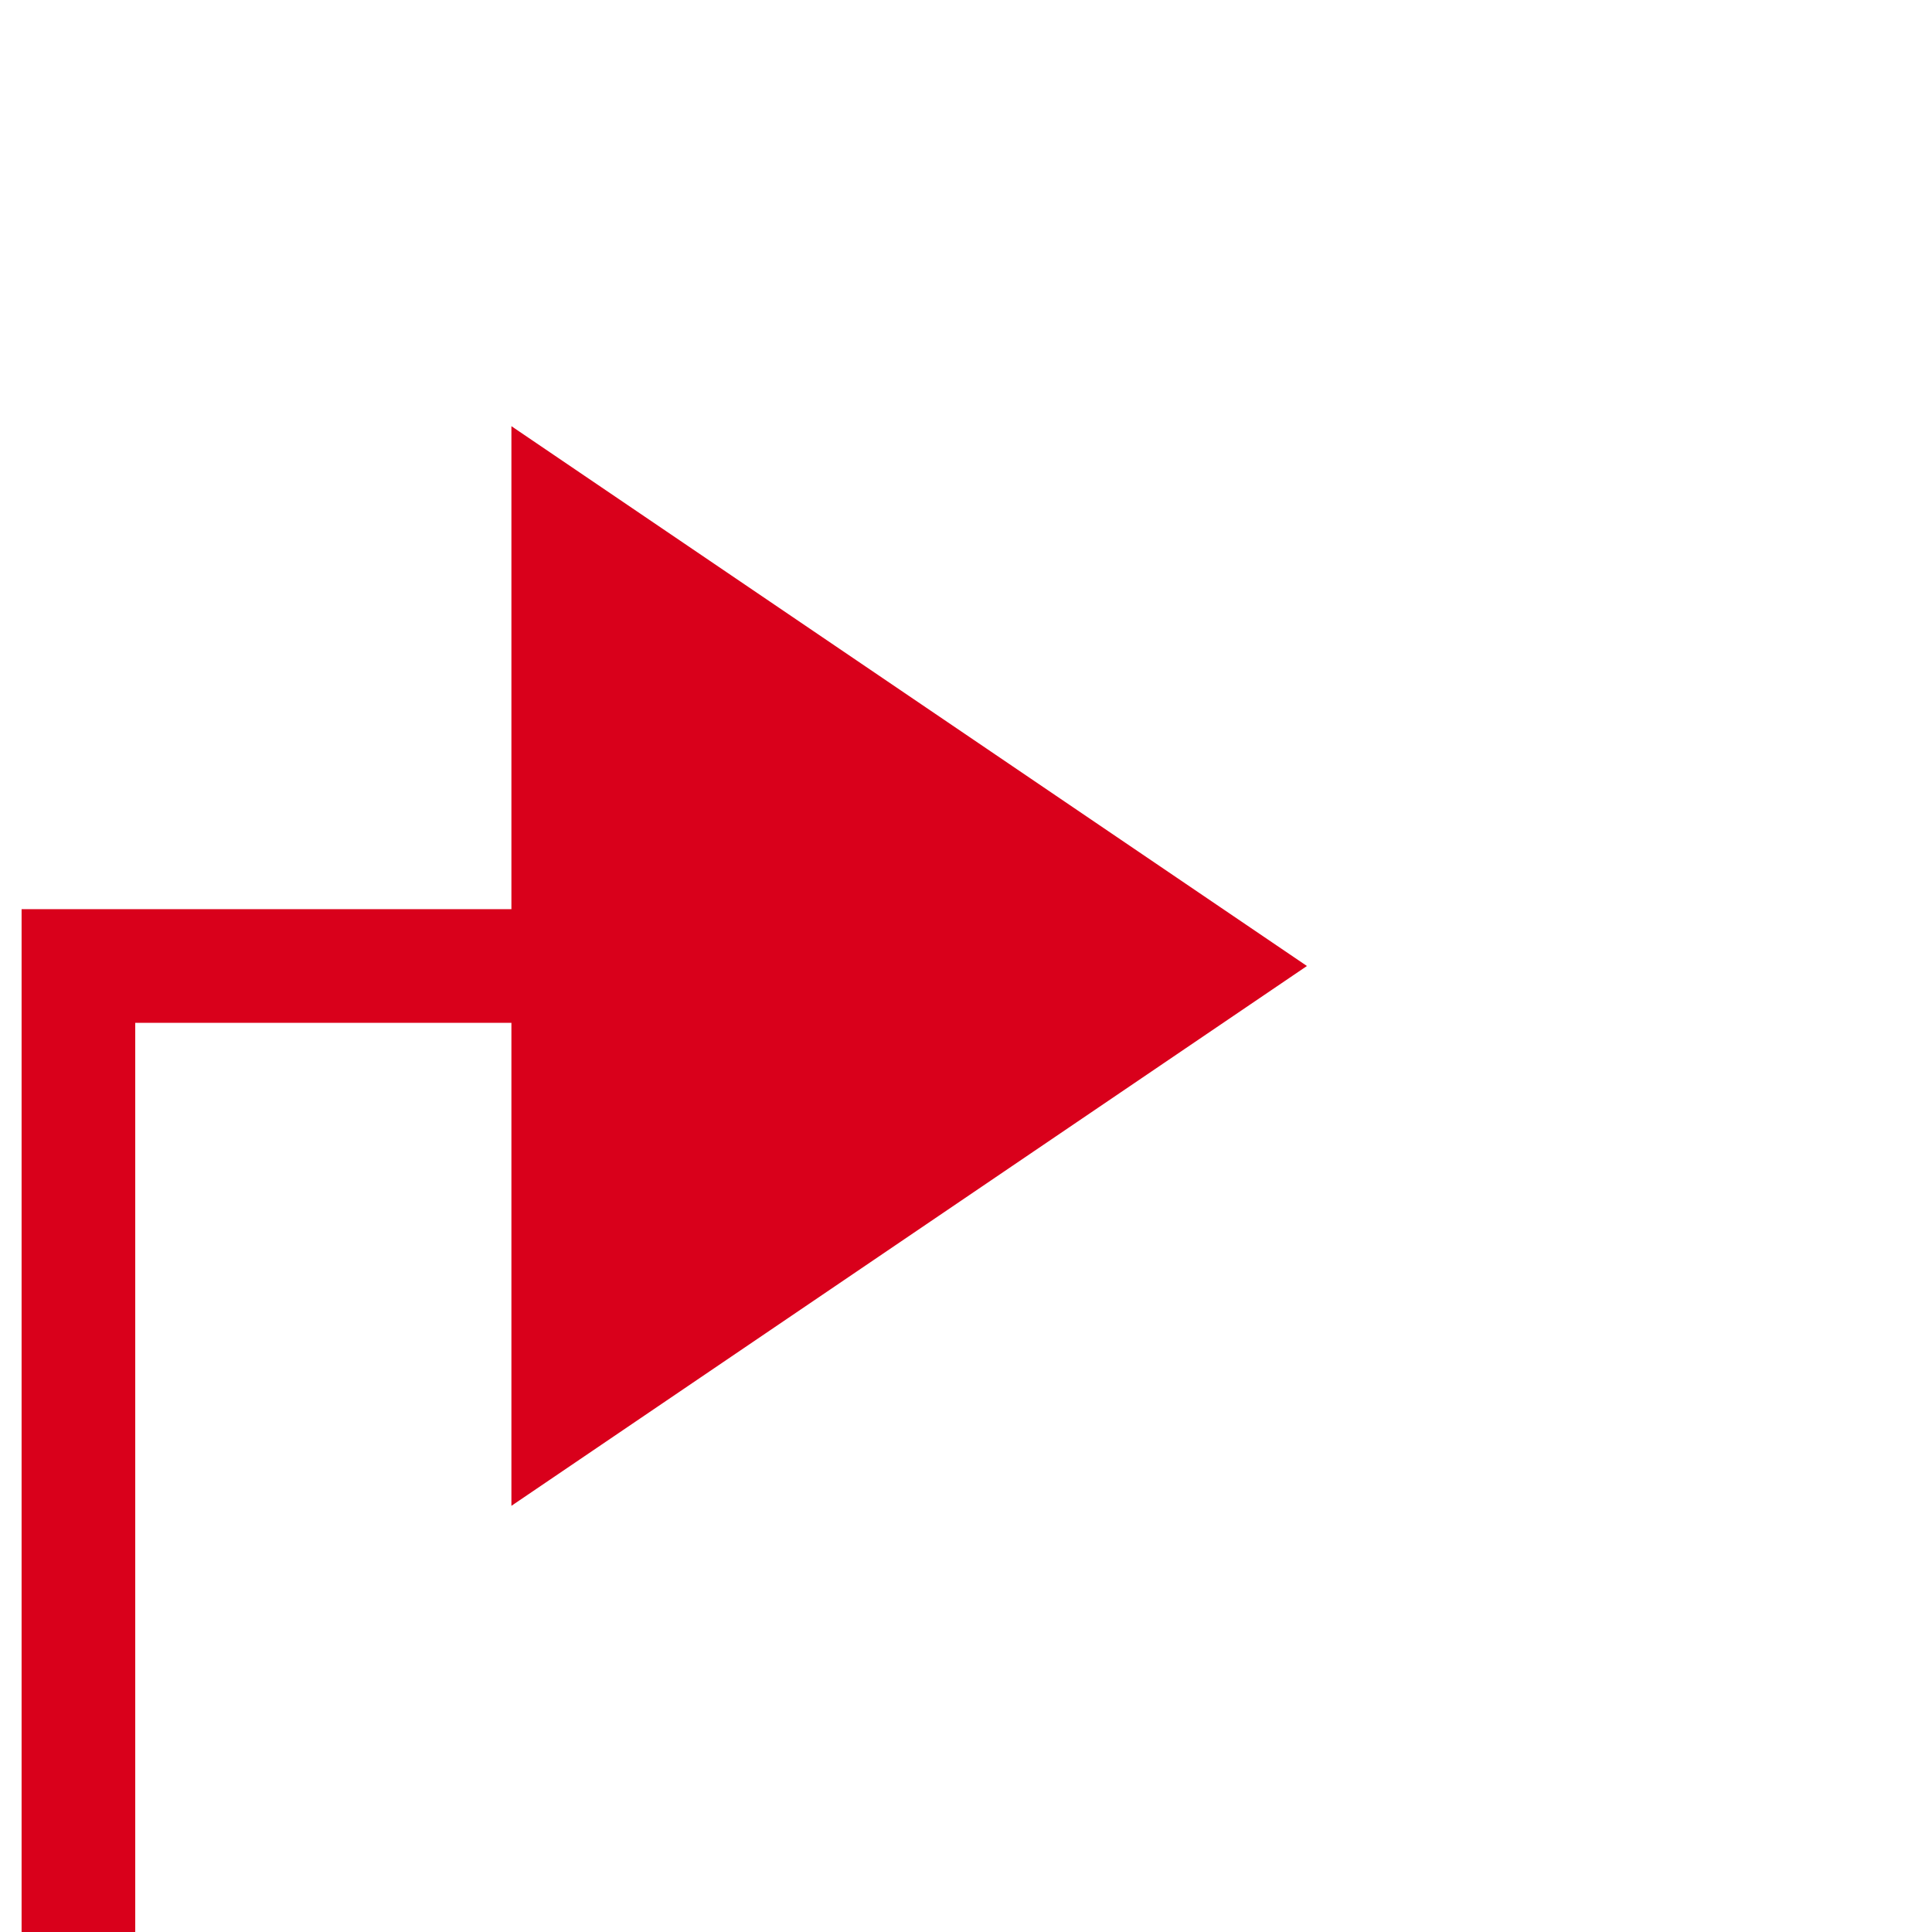 ﻿<?xml version="1.0" encoding="utf-8"?>
<svg version="1.1" xmlns:xlink="http://www.w3.org/1999/xlink" width="34px" height="34px" preserveAspectRatio="xMinYMid meet" viewBox="558 178  34 32" xmlns="http://www.w3.org/2000/svg">
  <path d="M 538 272  L 559.38 272  L 559.38 194  L 569 194  " stroke-width="2" stroke="#d9001b" fill="none" />
  <path d="M 567 203.5  L 581 194  L 567 184.5  L 567 203.5  Z " fill-rule="nonzero" fill="#d9001b" stroke="none" />
</svg>